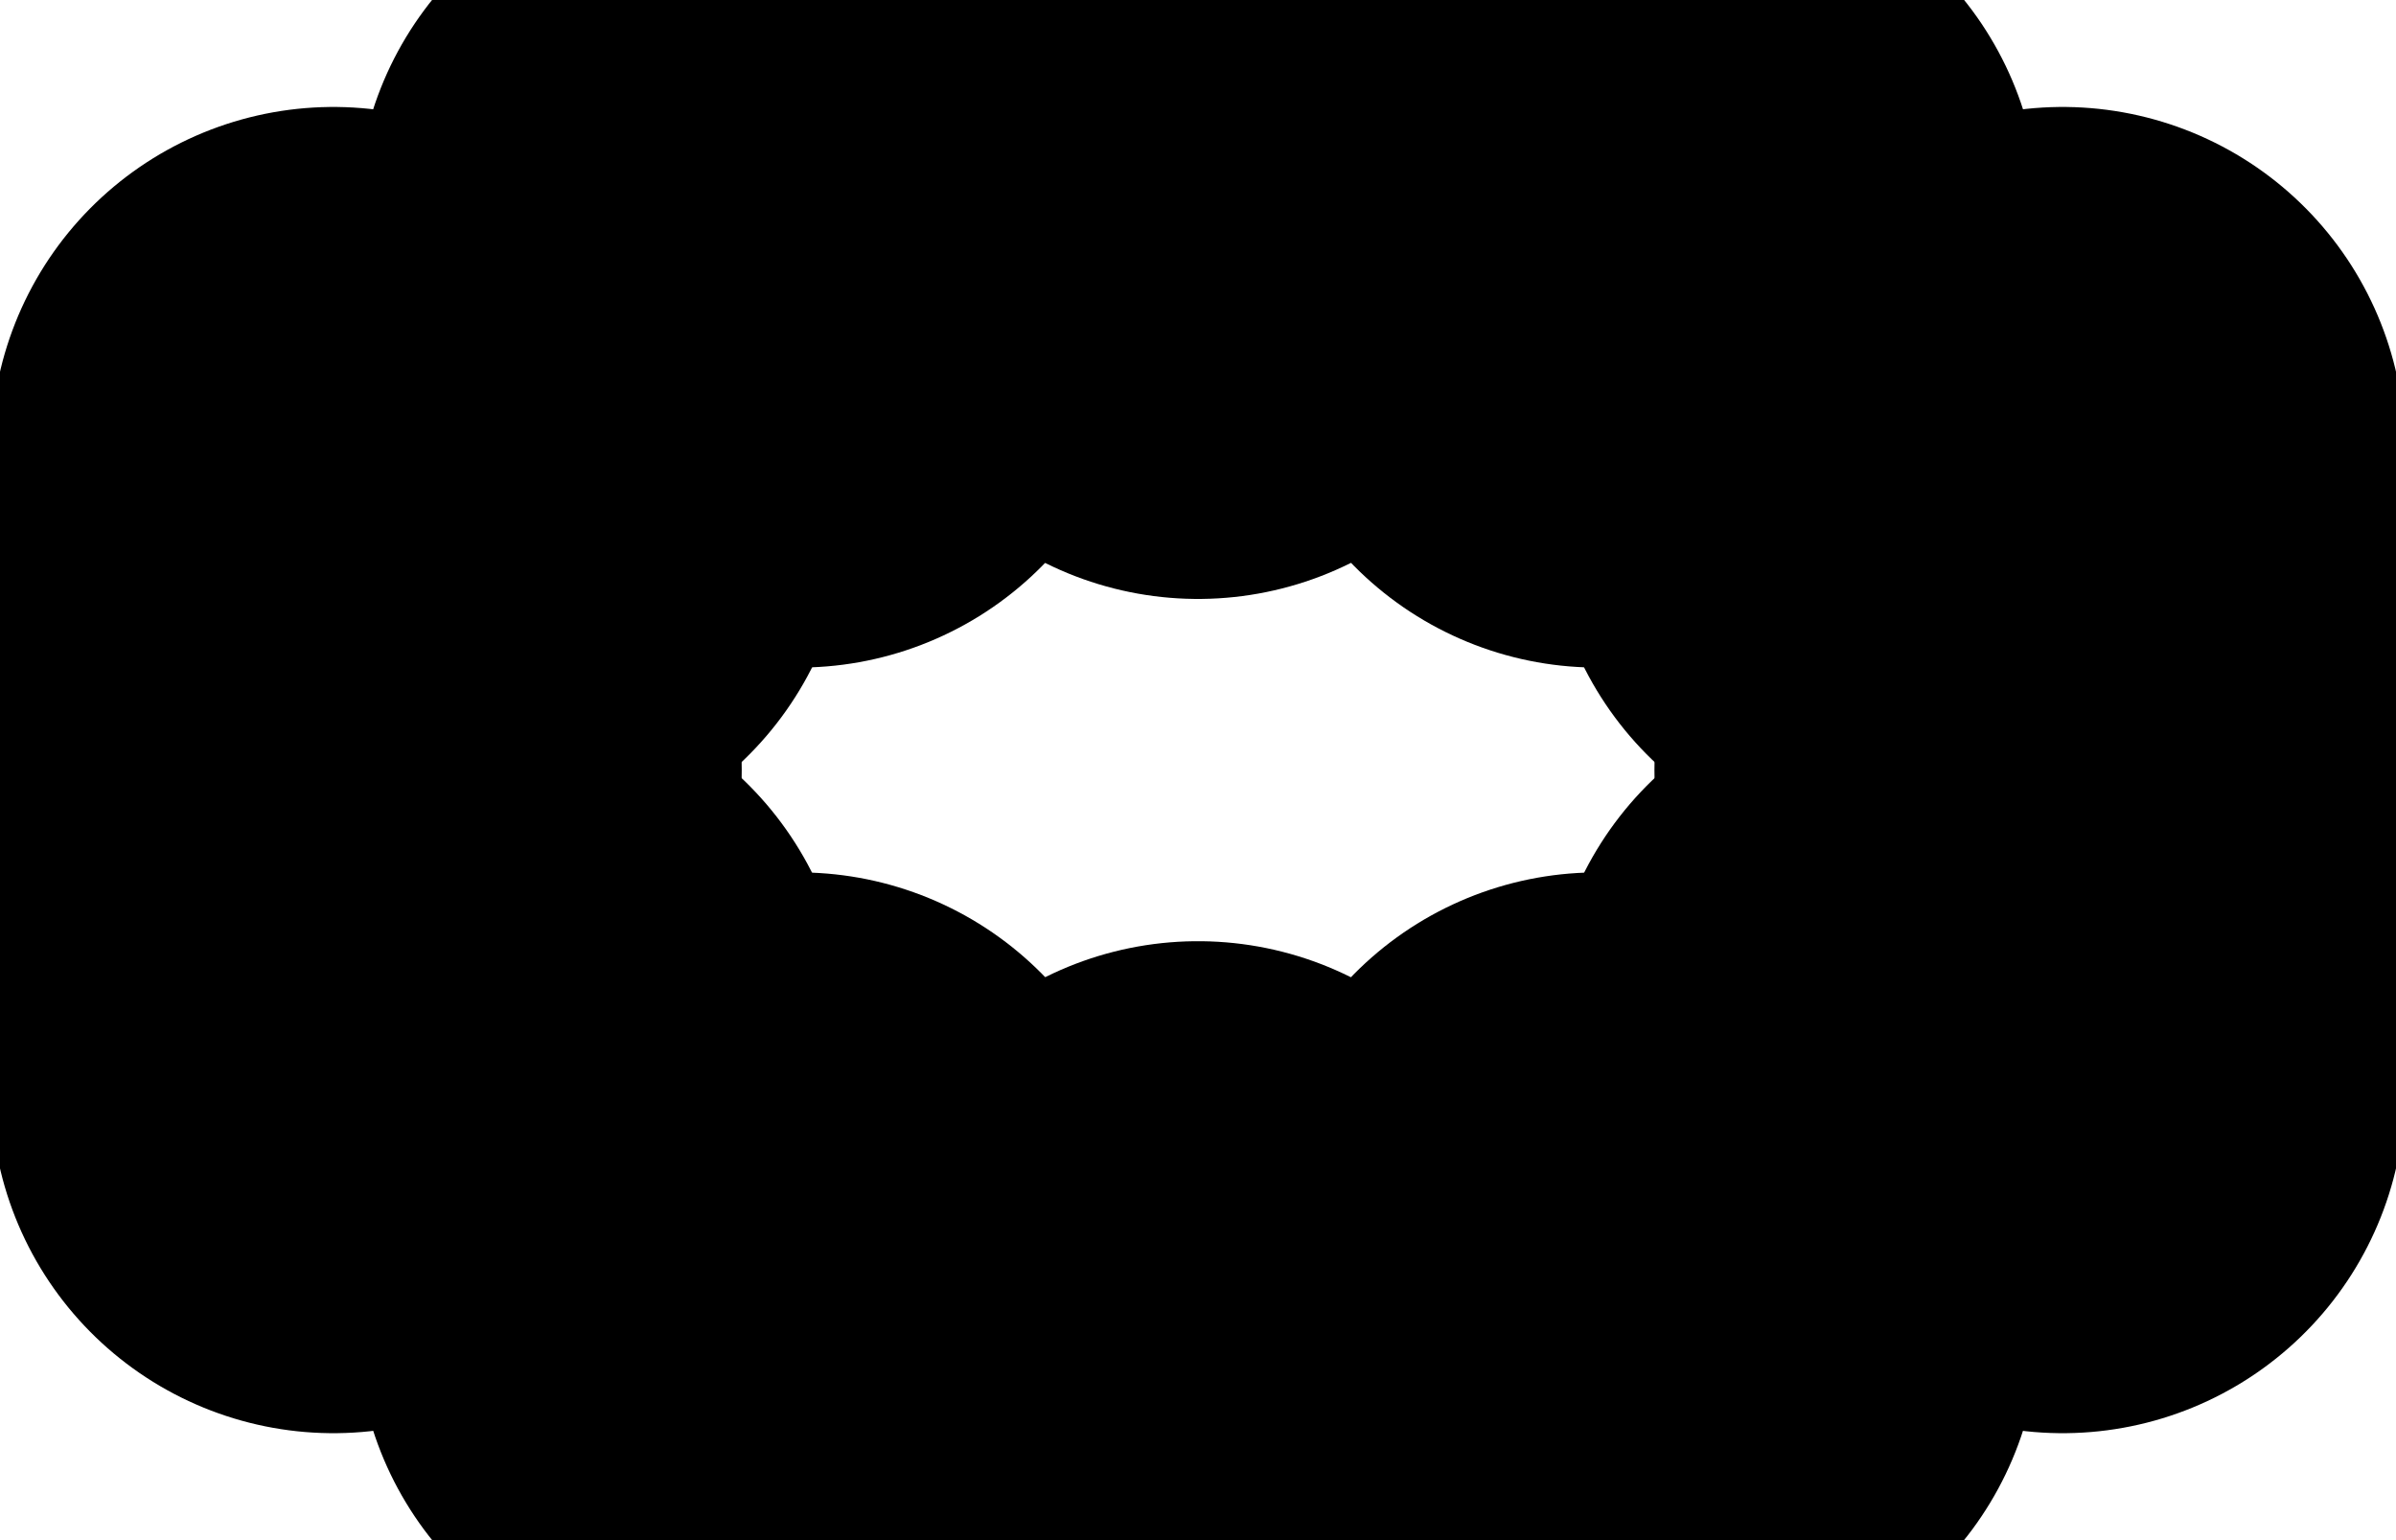 <svg width="14" height="9" viewBox="0 0 14 9" fill="none" xmlns="http://www.w3.org/2000/svg">
<g clip-path="url(#clip0_6_15590)">
<path d="M7 0.75V1.5" stroke="black" stroke-width="4" stroke-linecap="round" stroke-linejoin="round"/>
<path d="M9.917 1.252L9.334 1.901" stroke="black" stroke-width="4" stroke-linecap="round" stroke-linejoin="round"/>
<path d="M12.052 2.625L11.042 3" stroke="black" stroke-width="4" stroke-linecap="round" stroke-linejoin="round"/>
<path d="M12.834 4.5H11.667" stroke="black" stroke-width="4" stroke-linecap="round" stroke-linejoin="round"/>
<path d="M12.052 6.375L11.042 6" stroke="black" stroke-width="4" stroke-linecap="round" stroke-linejoin="round"/>
<path d="M9.917 7.747L9.334 7.098" stroke="black" stroke-width="4" stroke-linecap="round" stroke-linejoin="round"/>
<path d="M7 8.25V7.5" stroke="black" stroke-width="4" stroke-linecap="round" stroke-linejoin="round"/>
<path d="M4.084 7.747L4.667 7.098" stroke="black" stroke-width="4" stroke-linecap="round" stroke-linejoin="round"/>
<path d="M1.948 6.375L2.959 6" stroke="black" stroke-width="4" stroke-linecap="round" stroke-linejoin="round"/>
<path d="M1.167 4.5H2.334" stroke="black" stroke-width="4" stroke-linecap="round" stroke-linejoin="round"/>
<path d="M1.948 2.625L2.959 3" stroke="black" stroke-width="4" stroke-linecap="round" stroke-linejoin="round"/>
<path d="M4.084 1.252L4.667 1.901" stroke="black" stroke-width="4" stroke-linecap="round" stroke-linejoin="round"/>
</g>
<defs>
<clipPath id="clip0_6_15590">
<rect width="14" height="9" fill="white"/>
</clipPath>
</defs>
</svg>
